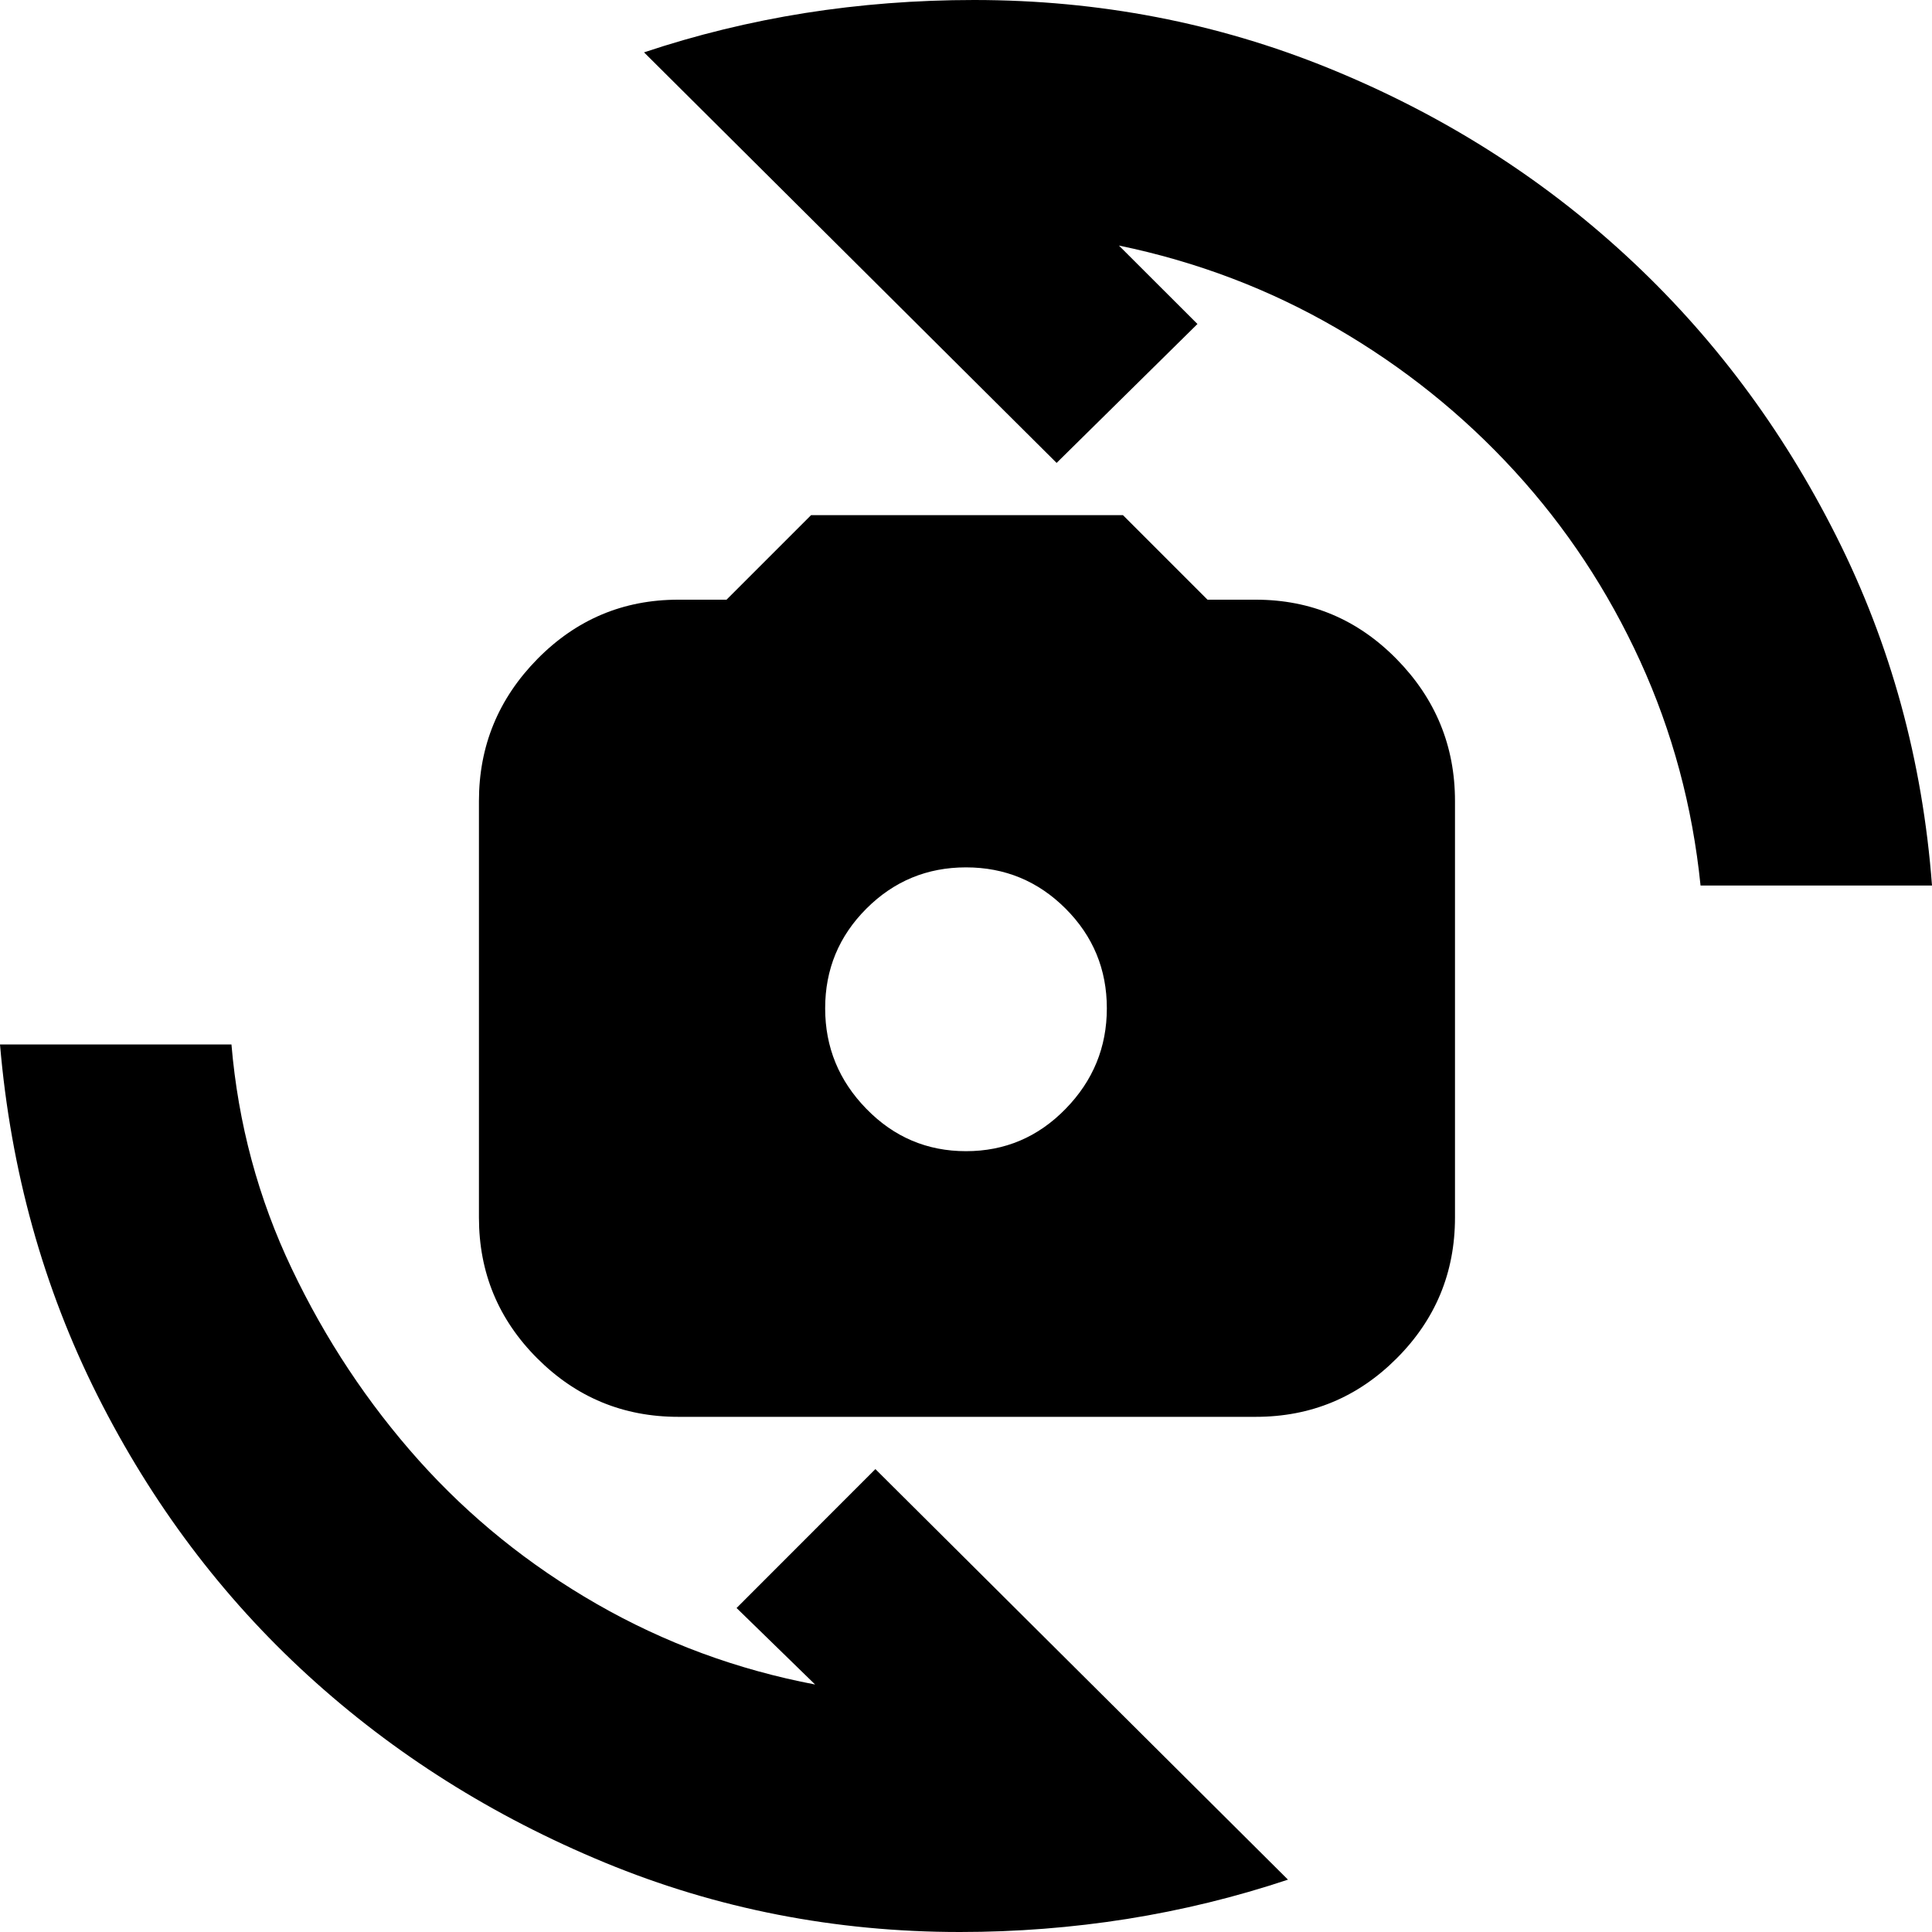 <svg xmlns="http://www.w3.org/2000/svg" height="20" width="20"><path d="M7.021 14.667Q6.167 14.667 5.562 14.062Q4.958 13.458 4.958 12.604V8.292Q4.958 7.438 5.562 6.823Q6.167 6.208 7.021 6.208H7.521L8.396 5.333H11.625L12.5 6.208H13Q13.854 6.208 14.458 6.823Q15.062 7.438 15.062 8.292V12.604Q15.062 13.458 14.458 14.062Q13.854 14.667 13 14.667ZM10 11.917Q10.604 11.917 11.031 11.479Q11.458 11.042 11.458 10.438Q11.458 9.833 11.031 9.406Q10.604 8.979 10 8.979Q9.396 8.979 8.969 9.406Q8.542 9.833 8.542 10.438Q8.542 11.042 8.969 11.479Q9.396 11.917 10 11.917ZM6.667 0.542Q7.479 0.271 8.333 0.135Q9.188 0 10.083 0Q12.021 0 13.76 0.708Q15.5 1.417 16.833 2.646Q18.167 3.875 19.01 5.552Q19.854 7.229 20 9.167H17.604Q17.479 7.938 16.979 6.844Q16.479 5.75 15.677 4.875Q14.875 4 13.833 3.396Q12.792 2.792 11.583 2.542L12.396 3.354L10.938 4.792ZM13.333 19.458Q12.521 19.729 11.667 19.865Q10.812 20 9.938 20Q8 20 6.26 19.281Q4.521 18.562 3.188 17.344Q1.854 16.125 1.01 14.448Q0.167 12.771 0 10.812H2.396Q2.5 12.042 3.021 13.135Q3.542 14.229 4.333 15.115Q5.125 16 6.177 16.604Q7.229 17.208 8.438 17.438L7.625 16.646L9.062 15.208Z"/></svg>
